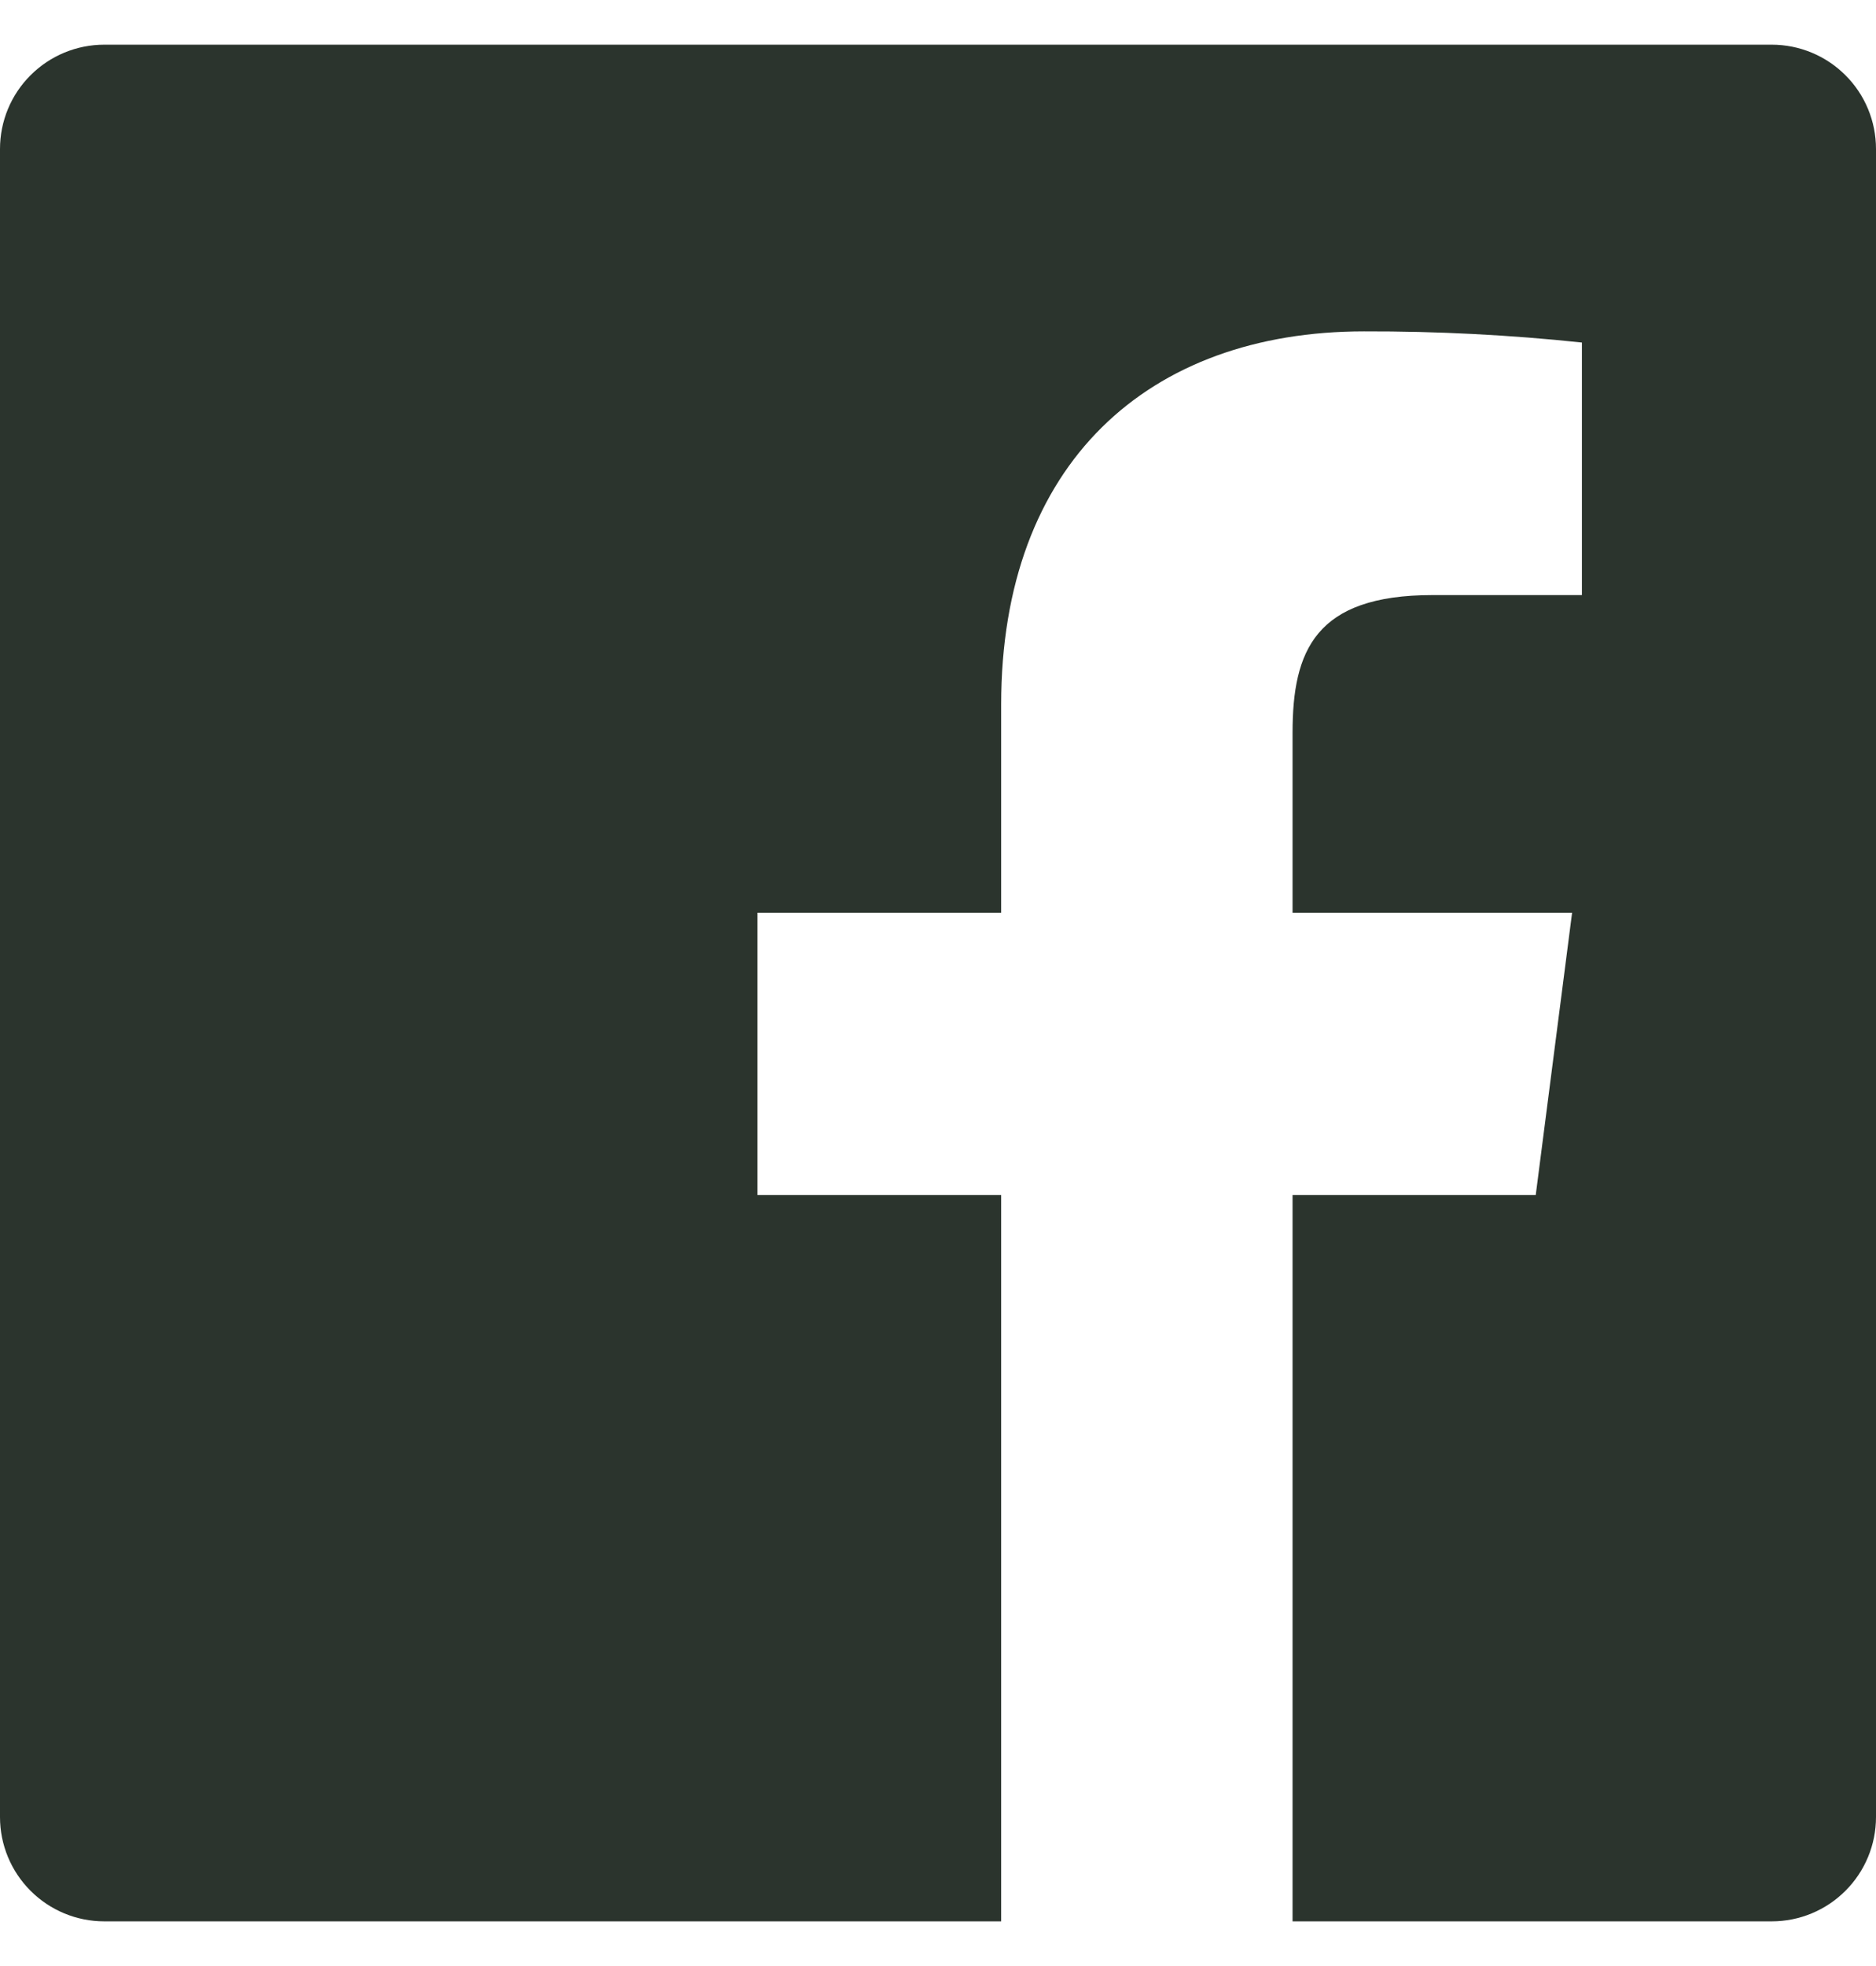 <?xml version="1.0" encoding="UTF-8" standalone="no"?><svg width='21' height='22' viewBox='0 0 21 22' fill='none' xmlns='http://www.w3.org/2000/svg'>
<path d='M14.469 21.5V13.373H17.191L17.598 10.214H14.469V8.198C14.469 7.283 14.723 6.659 16.035 6.659H17.708V3.833C16.898 3.747 16.084 3.706 15.269 3.708C12.858 3.708 11.207 5.181 11.207 7.885V10.214H8.479V13.373H11.207V21.5H1.167C0.857 21.5 0.561 21.377 0.342 21.158C0.123 20.939 0 20.643 0 20.333V1.667C0 1.357 0.123 1.06 0.342 0.842C0.561 0.623 0.857 0.5 1.167 0.5H19.833C20.143 0.5 20.439 0.623 20.658 0.842C20.877 1.06 21 1.357 21 1.667V20.333C21 20.643 20.877 20.939 20.658 21.158C20.439 21.377 20.143 21.5 19.833 21.5H14.469V21.5Z' fill='#2B342D'/>
</svg>
